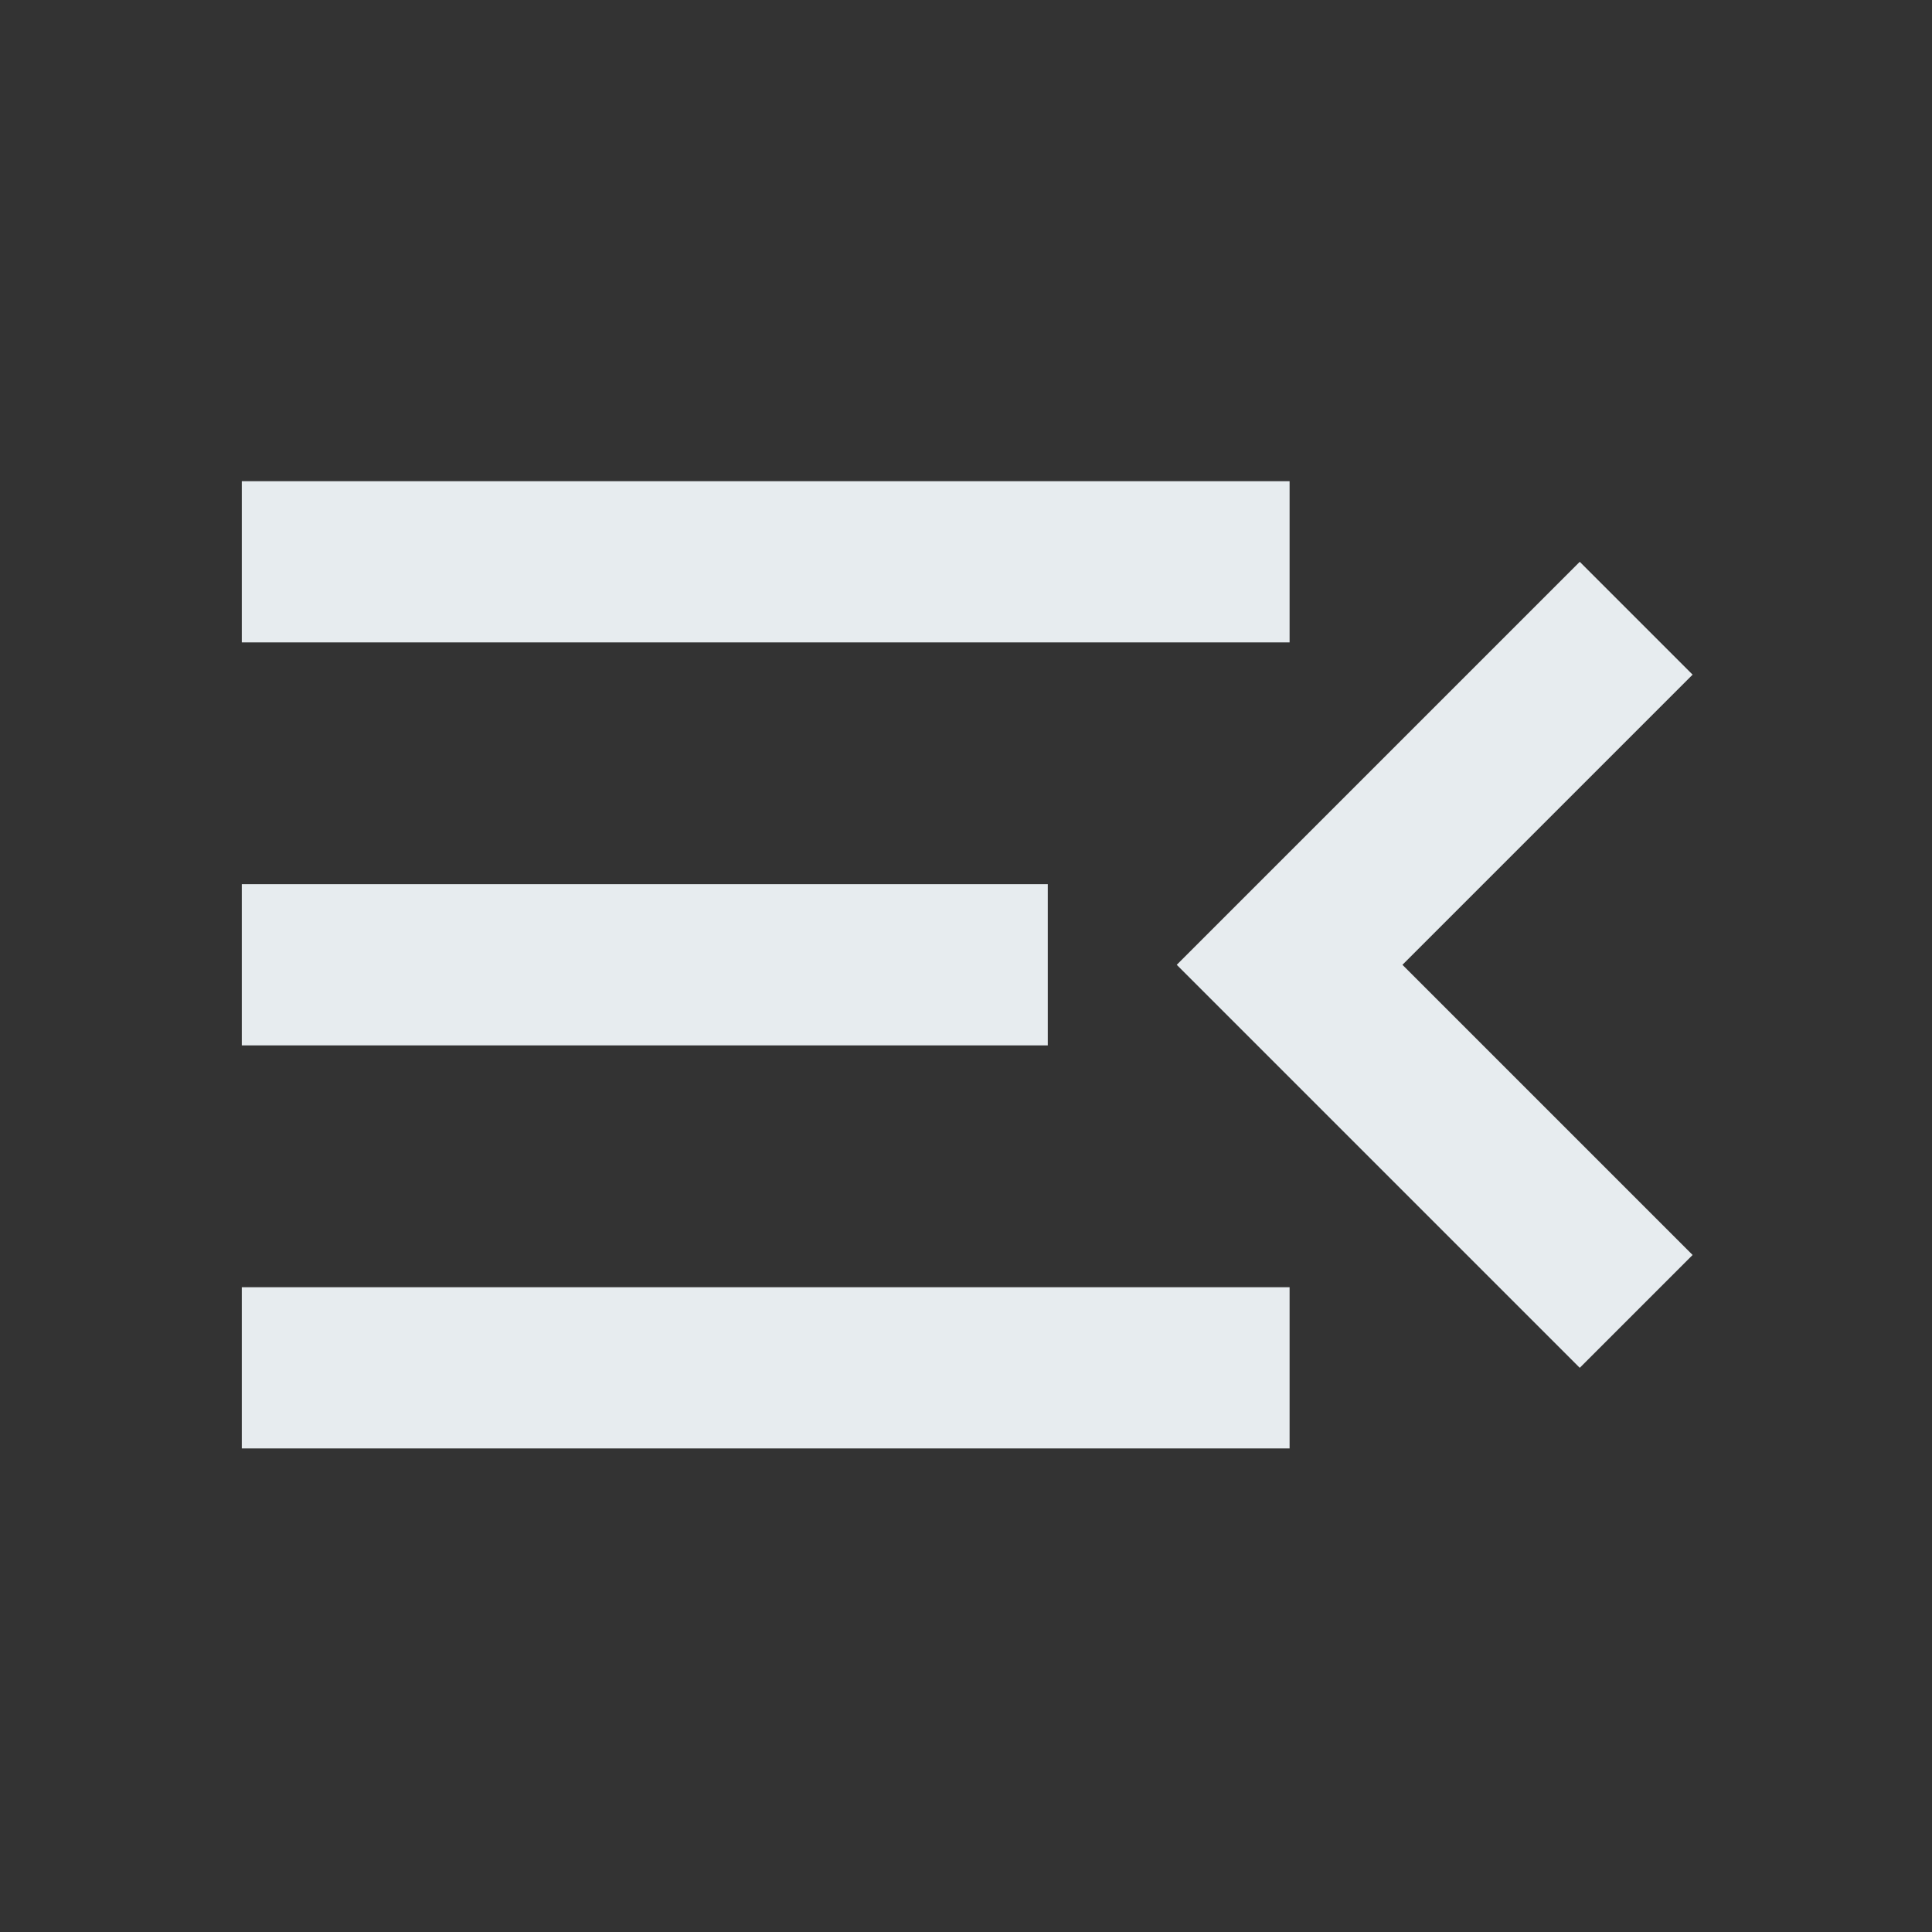 <svg id="SvgjsSvg1001" width="288" height="288" xmlns="http://www.w3.org/2000/svg" version="1.1" xmlns:xlink="http://www.w3.org/1999/xlink" xmlns:svgjs="http://svgjs.com/svgjs"><rect width="100%" height="100%" fill="#333333" stroke="none"/><defs id="SvgjsDefs1002"></defs><g id="SvgjsG1008" transform="matrix(1,0,0,1,0,0)"><svg xmlns="http://www.w3.org/2000/svg" viewBox="0 0 256 256" width="288" height="288"><path d="M120,-240v-80h520v80zM784,-280l-200,-200l200,-200l56,56l-144,144l144,144zM120,-440v-80h400v80zM120,-640v-80h520v80z" font-family="none" font-size="none" font-weight="none" text-anchor="none" transform="translate(-.002 256.002) scale(.267)" fill="#e7ecef" class="color000 svgShape"></path></svg></g></svg>